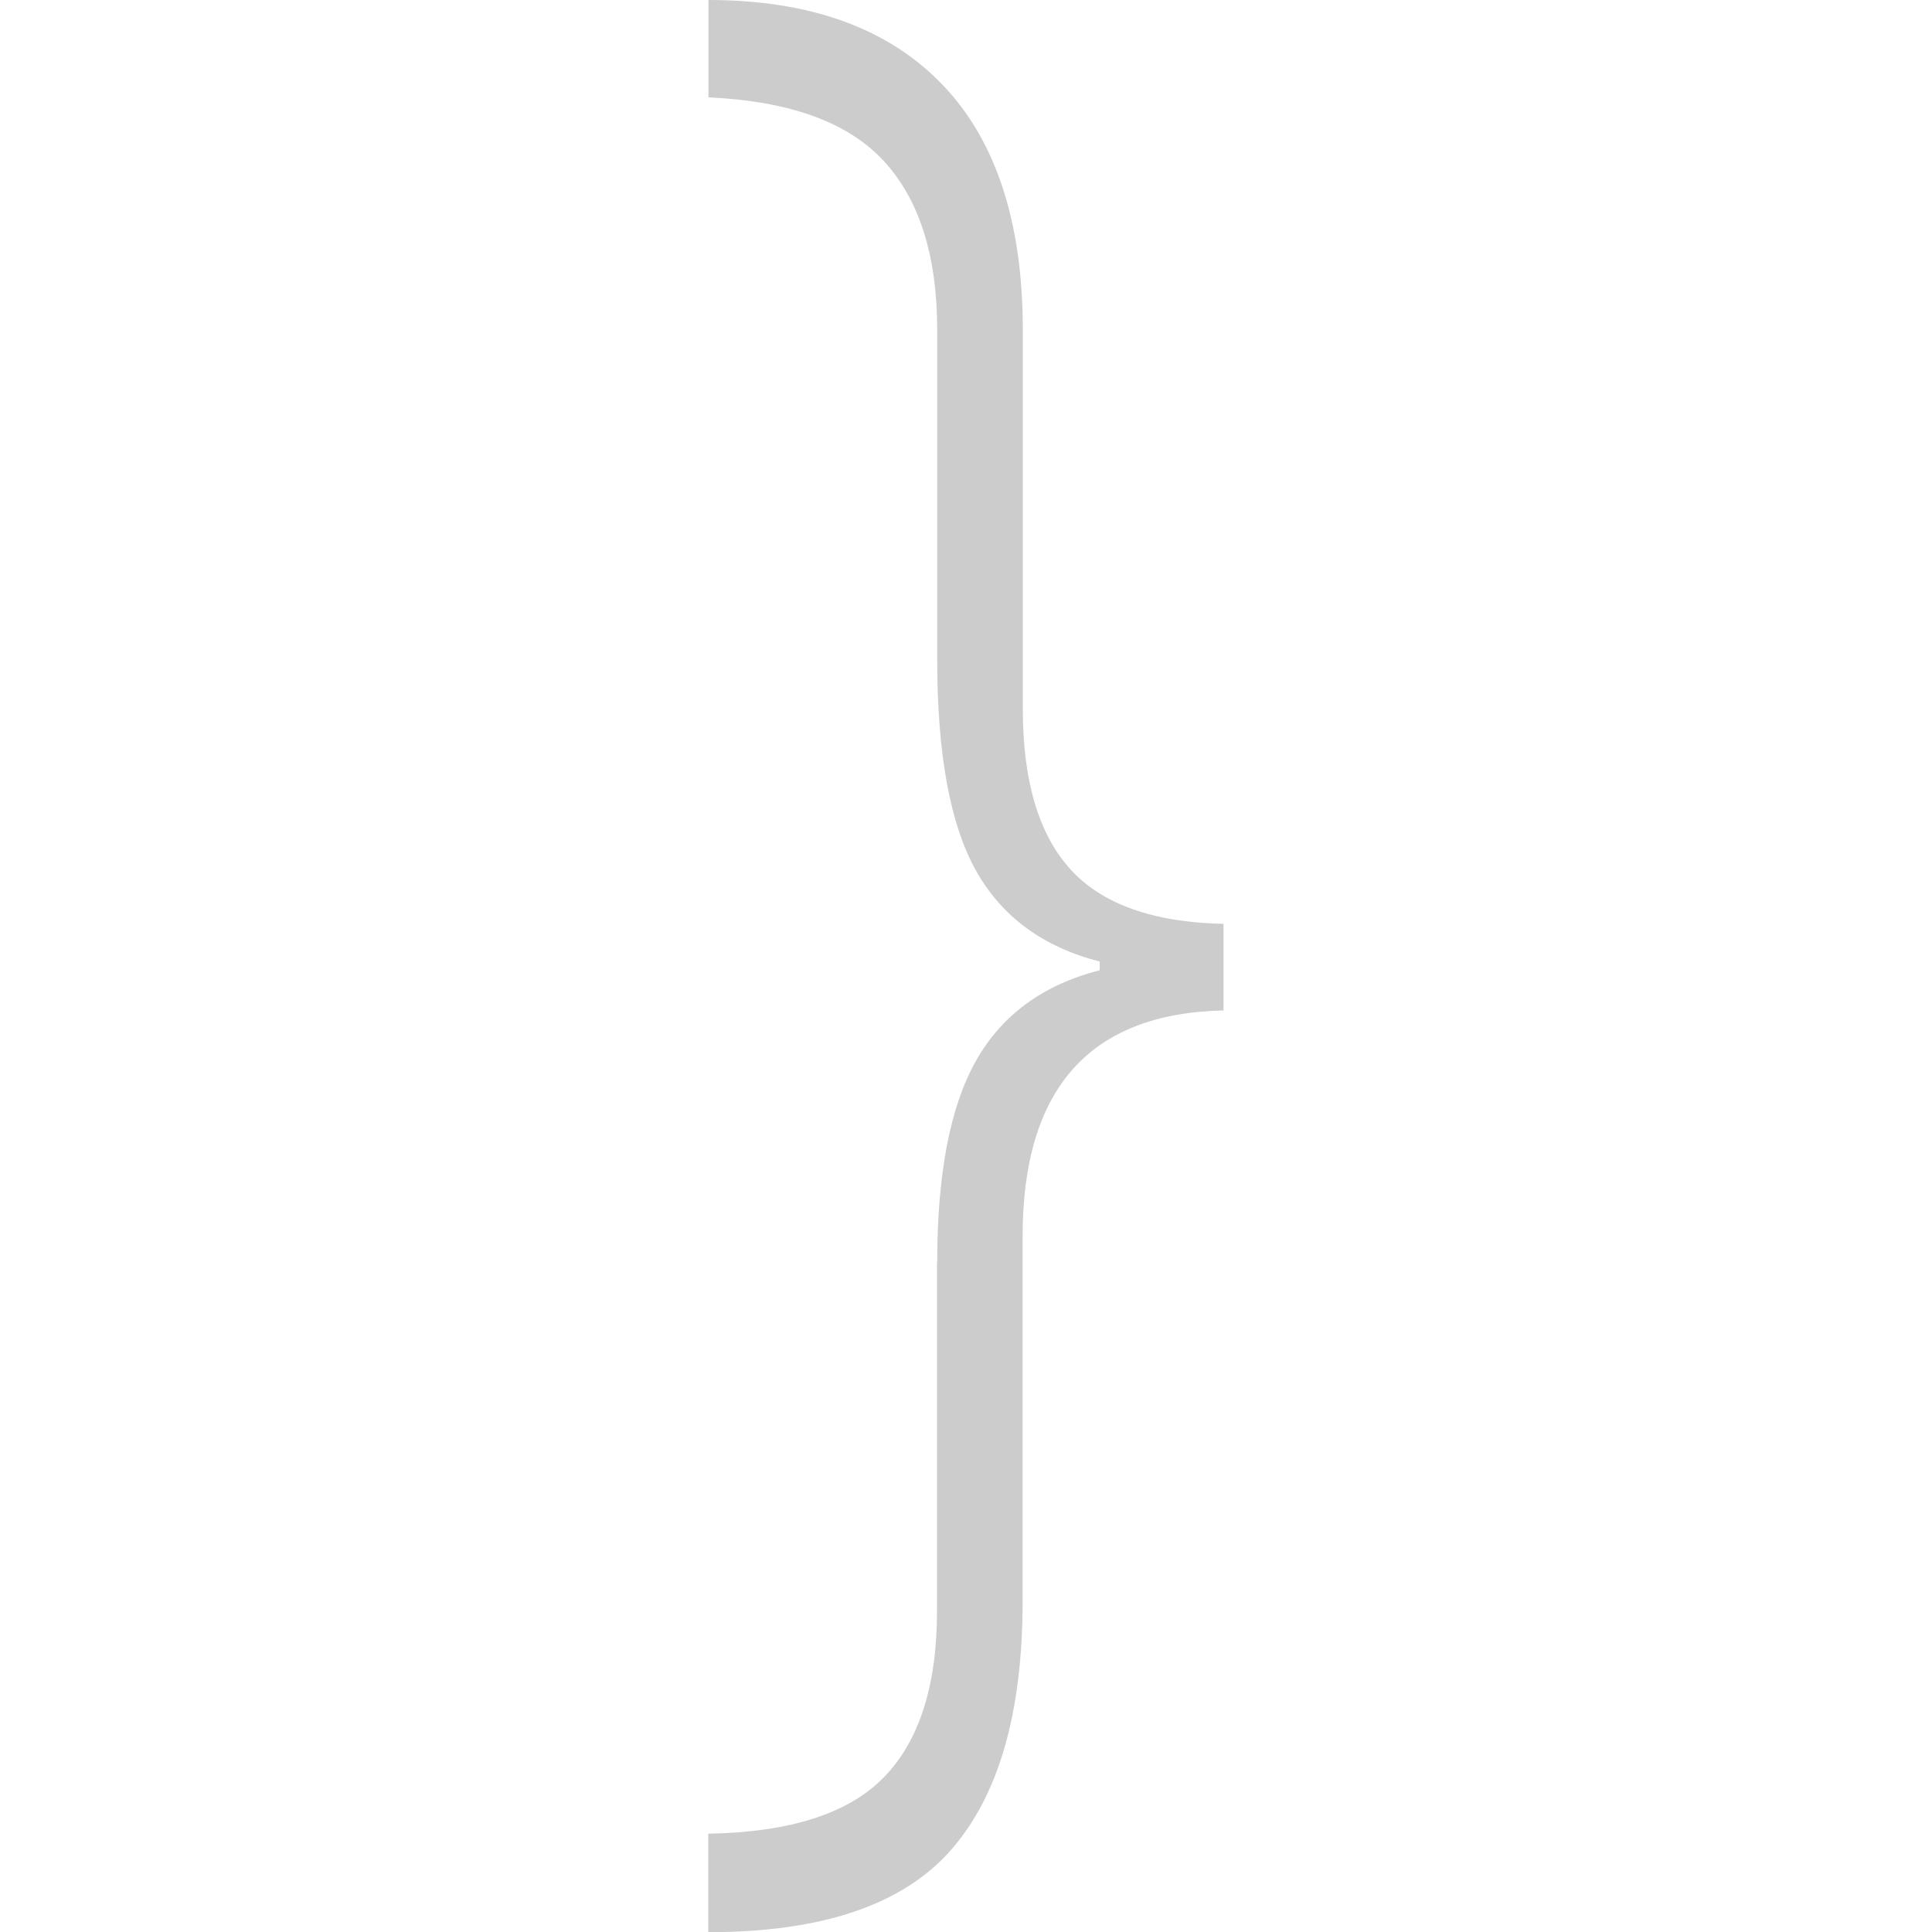 <?xml version="1.0" encoding="utf-8"?>
<!-- Generator: Adobe Illustrator 20.1.0, SVG Export Plug-In . SVG Version: 6.00 Build 0)  -->
<svg version="1.1" id="Layer_1" xmlns="http://www.w3.org/2000/svg" xmlns:xlink="http://www.w3.org/1999/xlink" x="0px" y="0px"
	 viewBox="0 0 1000 1000" style="enable-background:new 0 0 1000 1000;" xml:space="preserve">
<style type="text/css">
	.st0{fill:#CCCCCC;}
</style>
<path class="st0" d="M485.1,653.4c0-45.9,6.7-80.7,20.1-104.4c13.4-23.7,34.7-39.3,64-46.8v-4.5c-29.2-7.5-50.6-23.1-64-47
	c-13.4-23.9-20.1-60.3-20.1-109.2V170.8c0-38.4-9.3-67.7-27.8-87.6c-18.5-20-48.7-30.9-90.6-32.8V0c52.4,0,92.7,14.5,120.7,43.4
	c28,28.9,42,71.4,42,127.4v196c0,37.3,8.2,65,24.6,83.1c16.4,18.1,42.9,27.5,79.3,28.3V523c-69.3,1.5-104,40.5-104,117v188.7
	c0,57.9-12.4,100.9-37.3,129.1c-24.9,28.2-66.7,42.3-125.4,42.3v-51c42.5-0.7,72.8-10.5,91.1-29.4c18.2-18.8,27.3-47.5,27.3-85.9
	V653.4z"/>
</svg>
